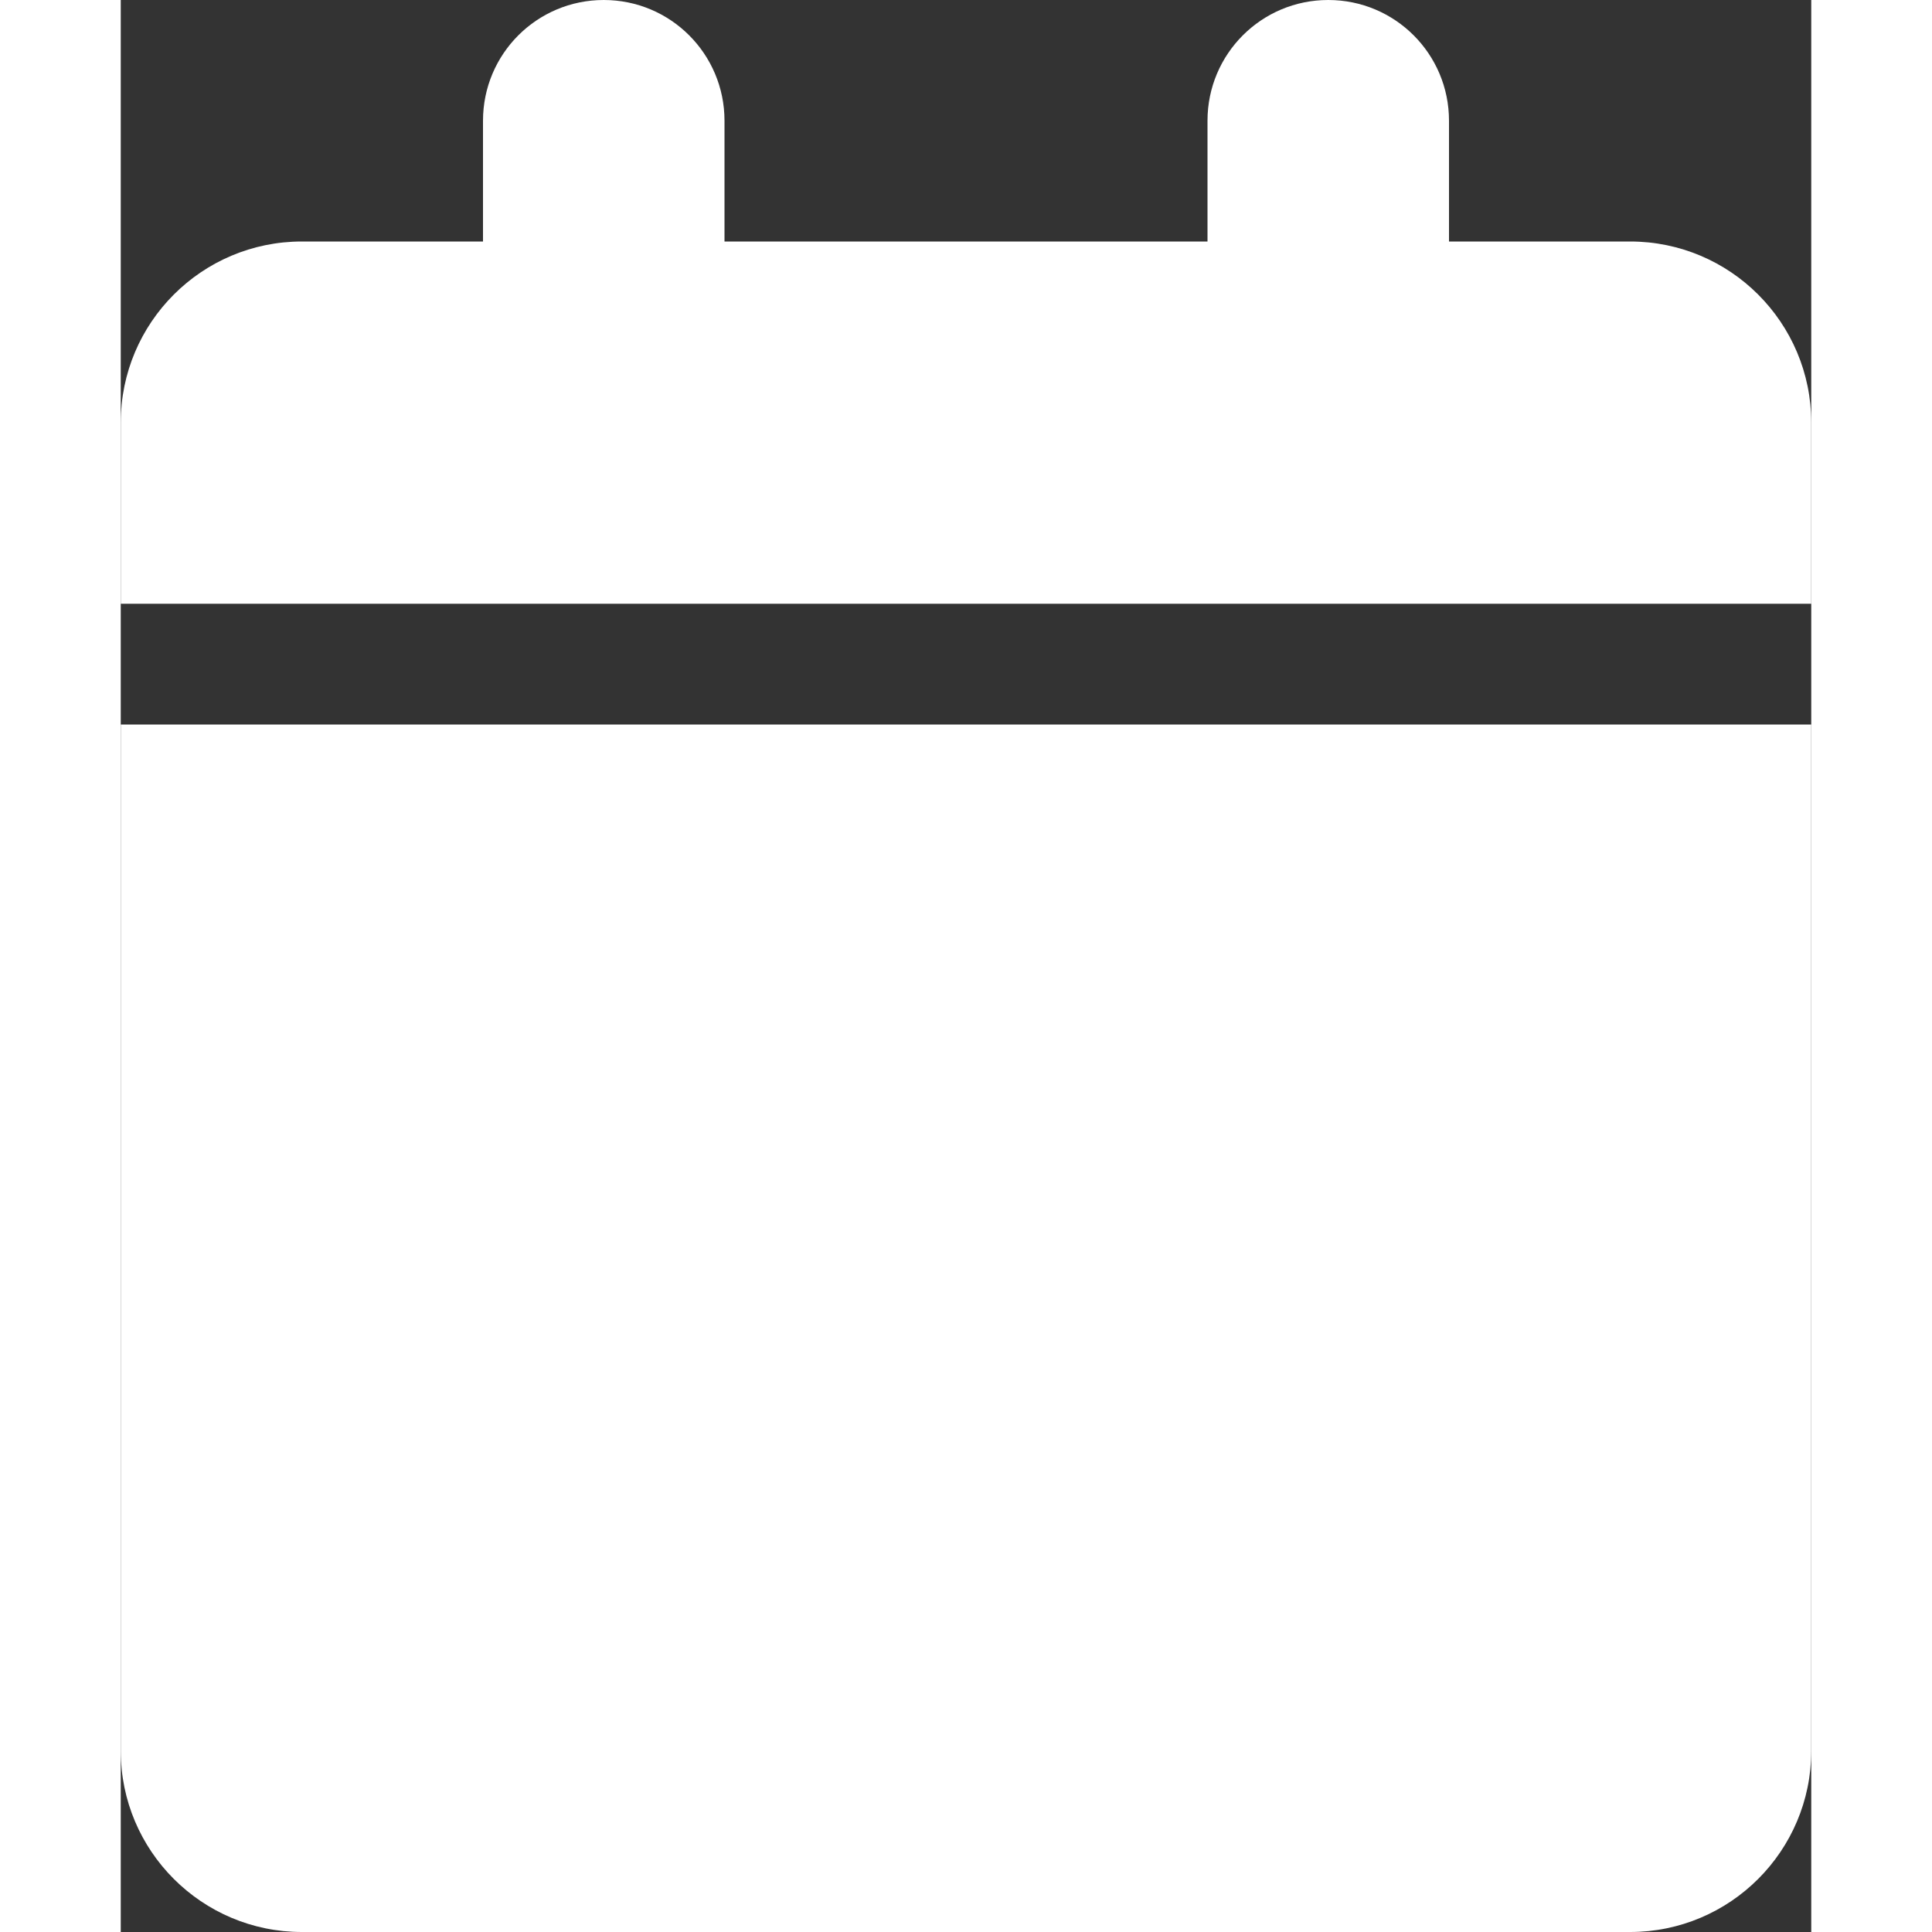 <svg xmlns="http://www.w3.org/2000/svg"  viewBox="0 0 448 512" height="20" width="20" fill="white">    
  <rect x="0" y="0" width="448" height="512" fill="#333333" stroke="none"/>    
  <path d="M96 32l0 32L48 64C21.5 64 0 85.5 0 112l0 48 448 0 0-48c0-26.5-21.5-48-48-48l-48 0 0-32c0-17.7-14.3-32-32-32s-32 14.3-32 32l0 32L160 64l0-32c0-17.7-14.3-32-32-32S96 14.3 96 32zM448 192L0 192 0 464c0 26.5 21.5 48 48 48l352 0c26.5 0 48-21.5 48-48l0-272z"/>
</svg>
